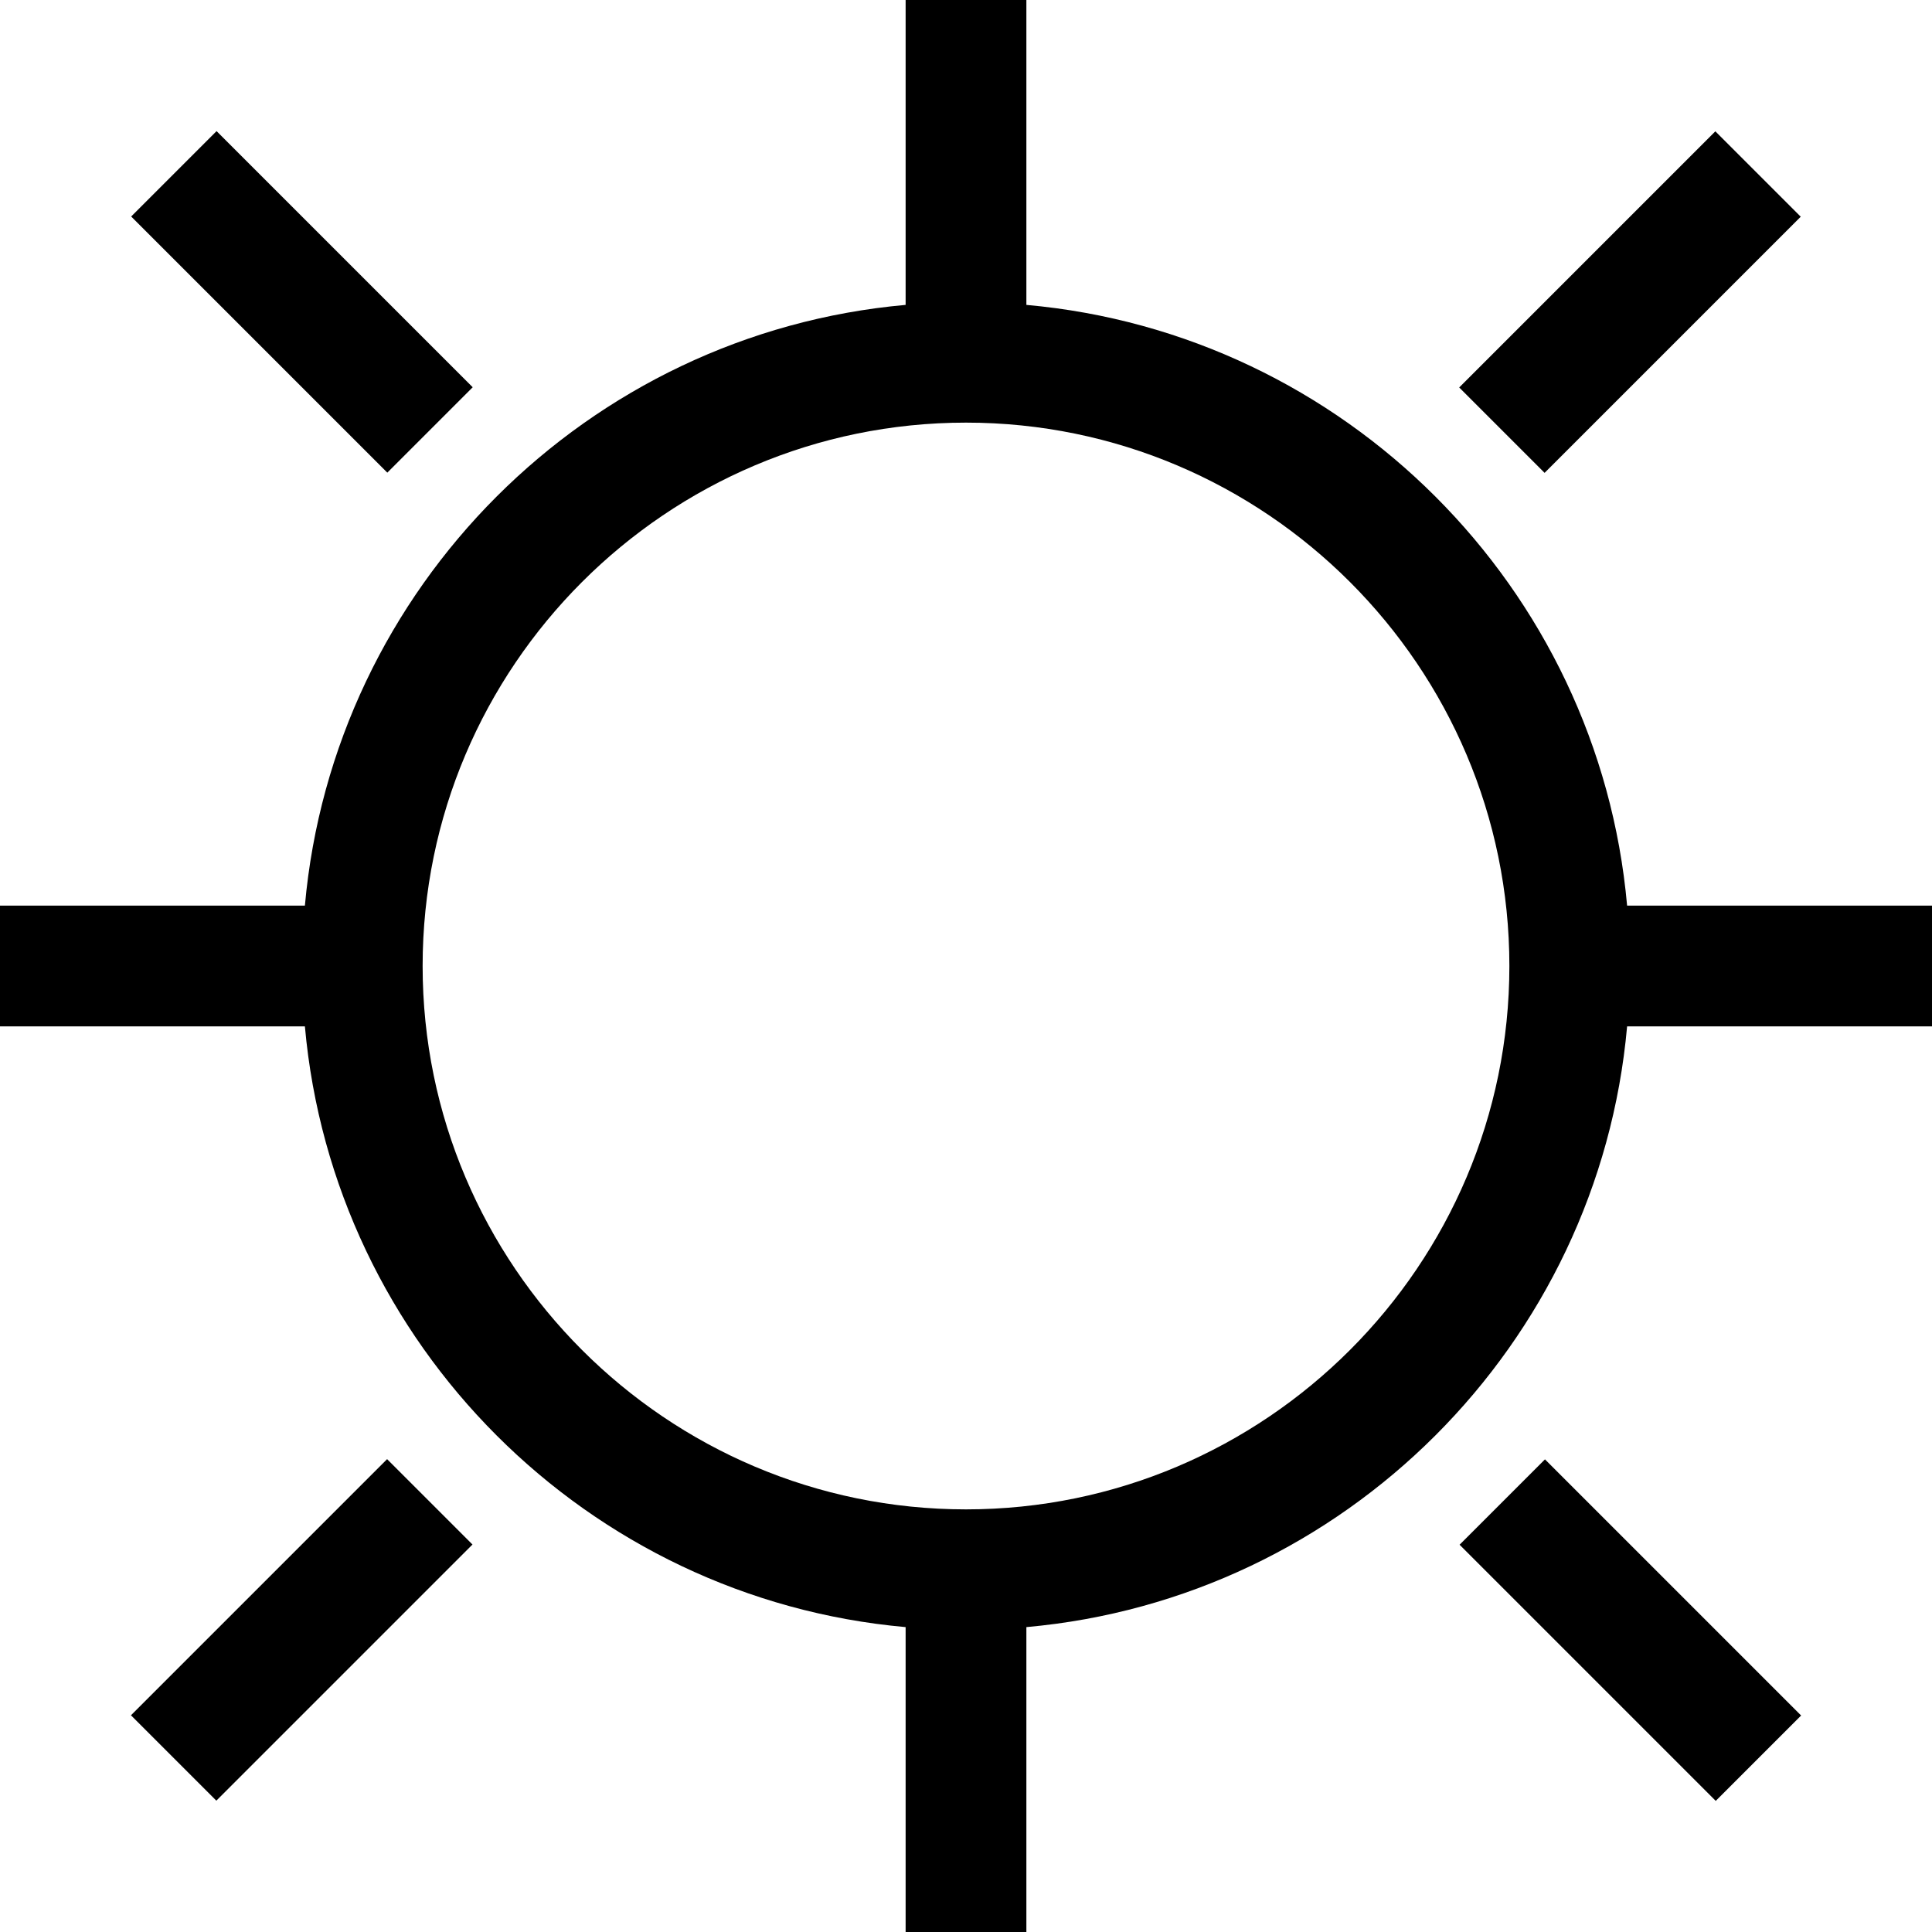 <?xml version="1.0" encoding="UTF-8"?>
<svg height="1em" width="1em" xmlns="http://www.w3.org/2000/svg" viewBox="0 0 32 32">
  <defs>
    <style>
      .cls-1 {
        fill: currentColor;
      }
    </style>
  </defs>
  <path class="cls-1" d="m26.95,15c-.47-5.27-4.68-9.48-9.95-9.95V0h-2v5.05c-5.27.47-9.48,4.68-9.95,9.95H0v2h5.05c.47,5.27,4.68,9.48,9.95,9.95v5.05h2v-5.05c5.27-.47,9.48-4.68,9.95-9.95h5.05v-2h-5.05Zm-10.95,10c-4.96,0-9-4.04-9-9s4.04-9,9-9,9,4.04,9,9-4.04,9-9,9Z"/>
  <rect class="cls-1" x="4" y="2" width="2" height="6" transform="translate(-2.07 5) rotate(-45)"/>
  <rect class="cls-1" x="24" y="4" width="6" height="2" transform="translate(4.37 20.56) rotate(-45)"/>
  <rect class="cls-1" x="2" y="26" width="6" height="2" transform="translate(-17.63 11.44) rotate(-45)"/>
  <rect class="cls-1" x="26" y="24" width="2" height="6" transform="translate(-11.18 27) rotate(-45)"/>
</svg>